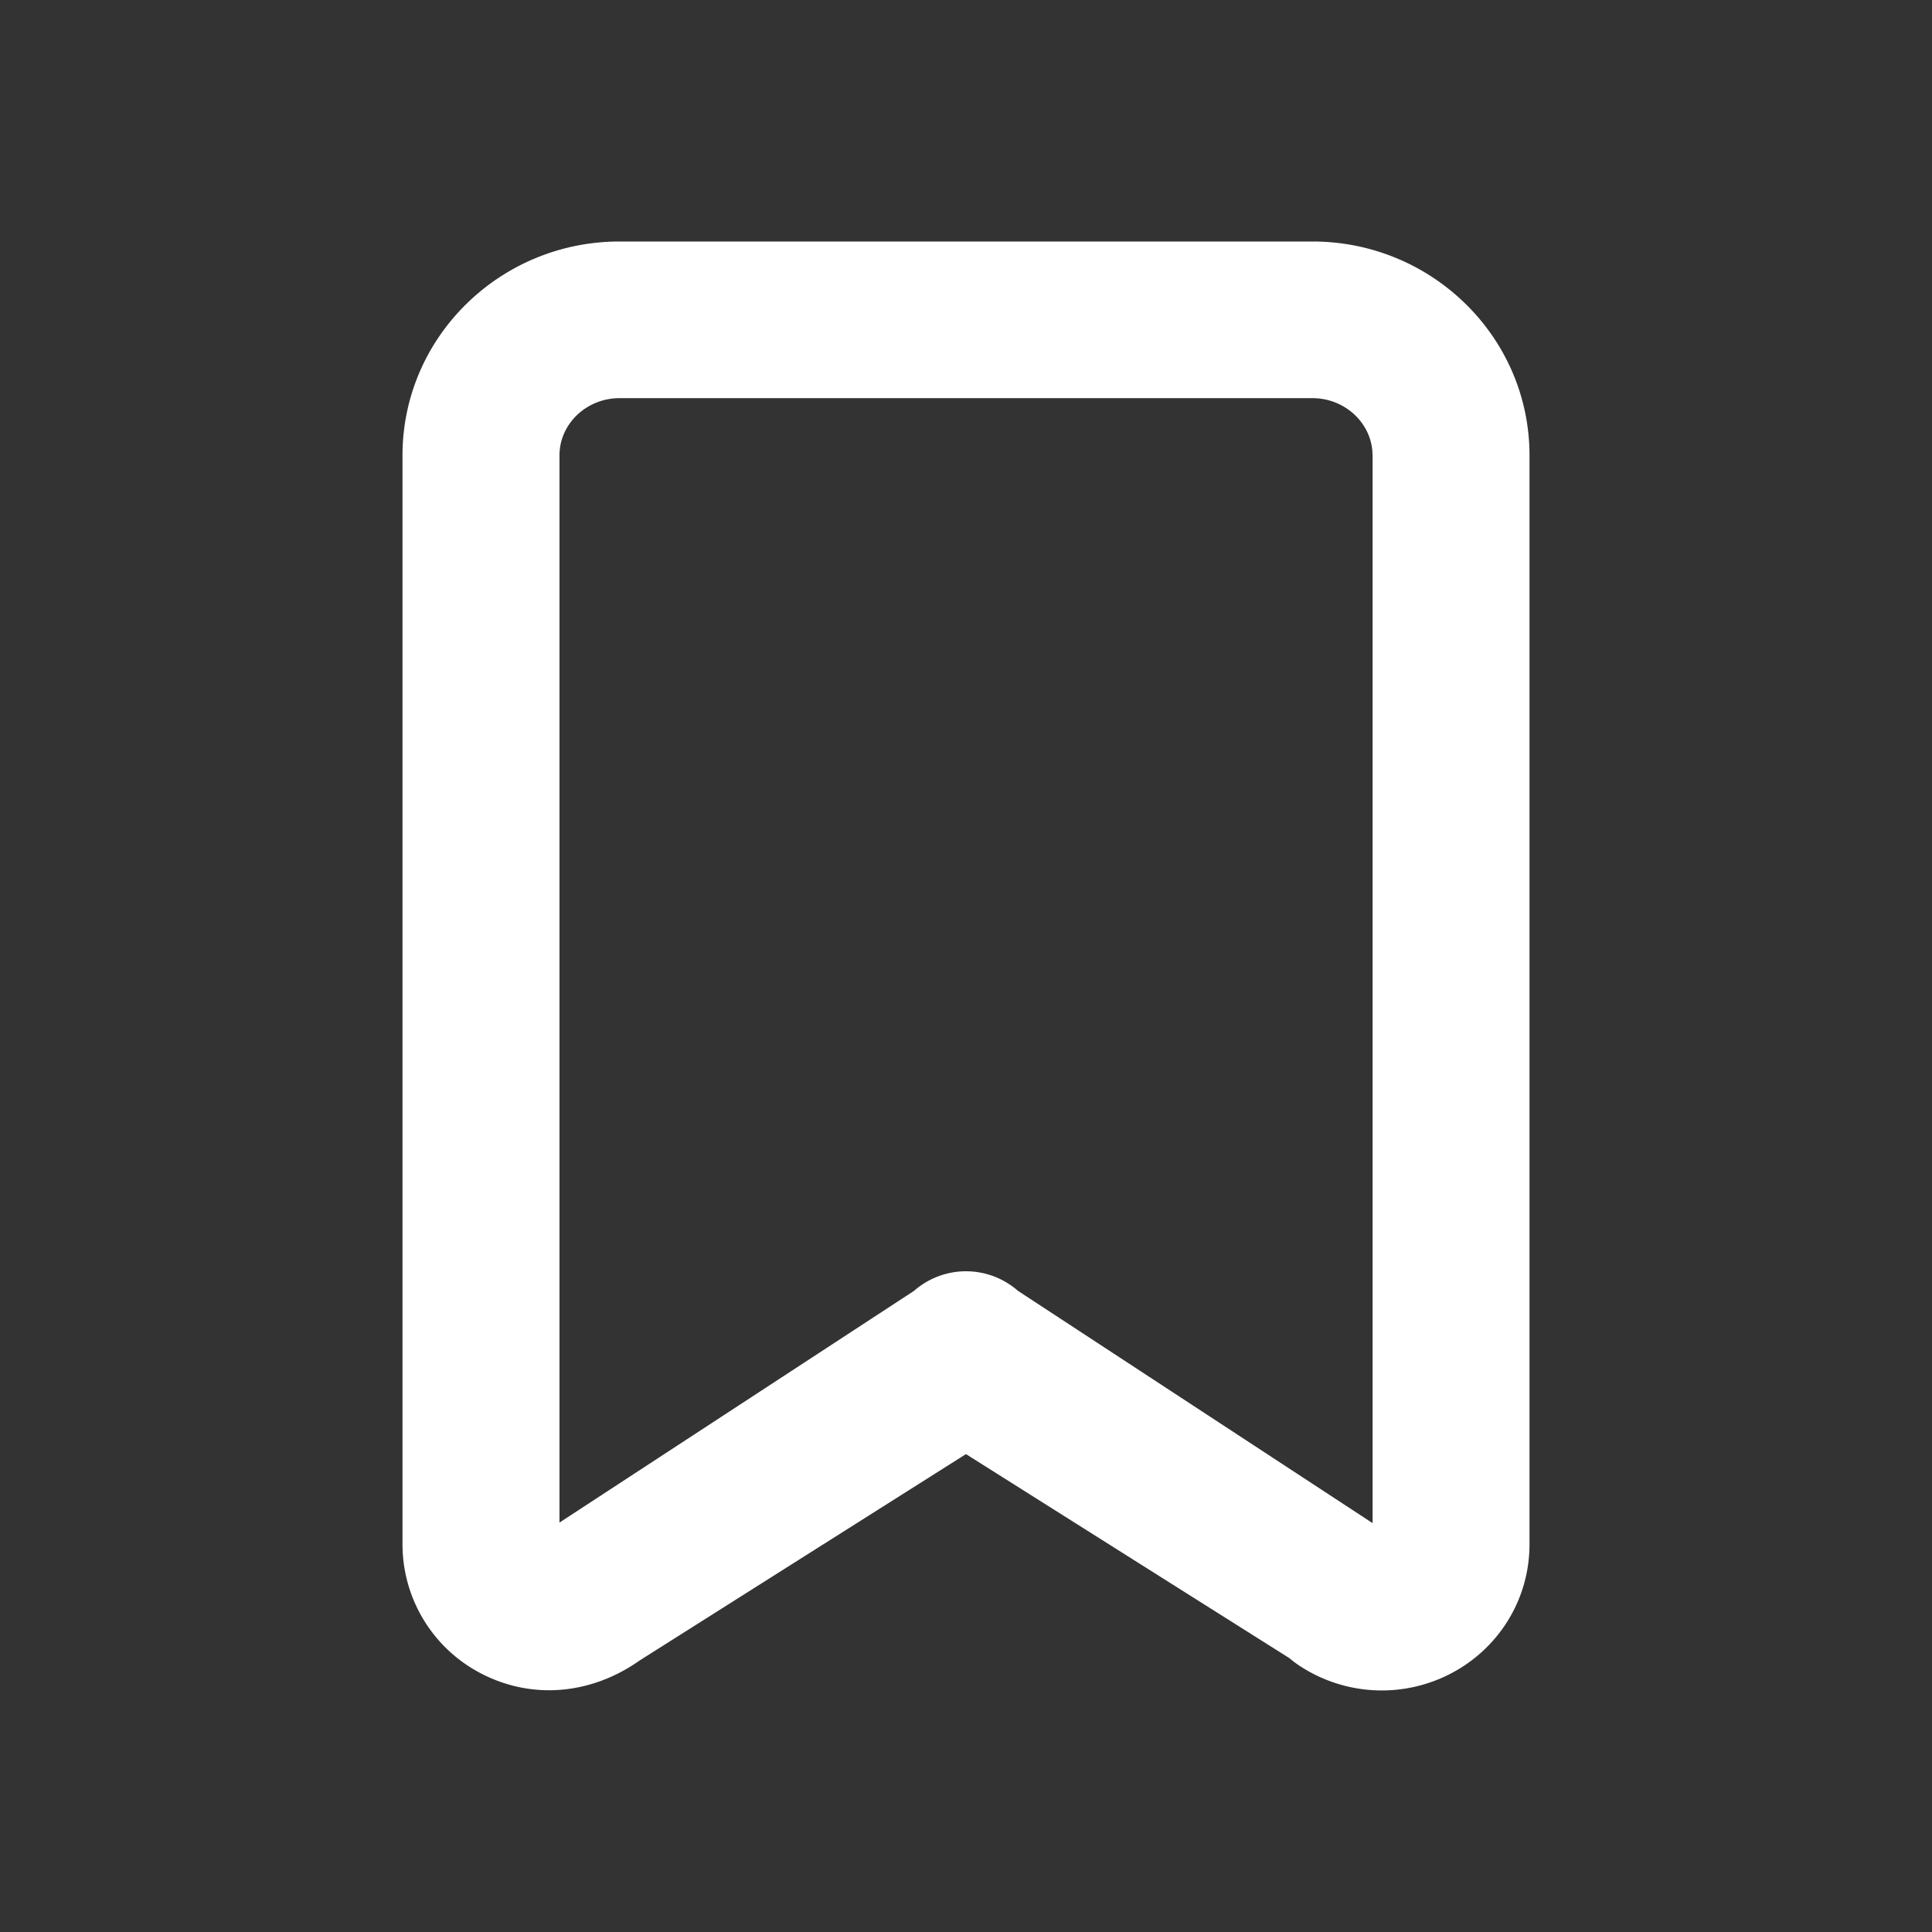 <svg xmlns="http://www.w3.org/2000/svg" width="24" height="24" viewBox="0 0 24 24"><rect x="0" y="0" width="24" height="24" fill="#333333" stroke="none"/><g fill="none" fill-rule="evenodd"><path d="M0 0h24v24H0z"/><path fill="#FFF" fill-rule="nonzero" d="m12 18.063-4.054 2.564c-.6.423-1.324.486-1.945.174A1.807 1.807 0 0 1 5 19.183V5.657C5 4.187 6.213 3 7.696 3h8.608C17.787 3 19 4.187 19 5.657v13.527c0 .687-.386 1.308-1.002 1.618a1.856 1.856 0 0 1-1.887-.131c-.052-.038-.052-.038-.092-.072l-4.02-2.536zm5.05-12.406c0-.387-.332-.711-.747-.711H7.697c-.416 0-.747.324-.747.711v13.257l4.405-2.879a.978.978 0 0 1 1.29 0l4.406 2.886V5.657z"/></g></svg>